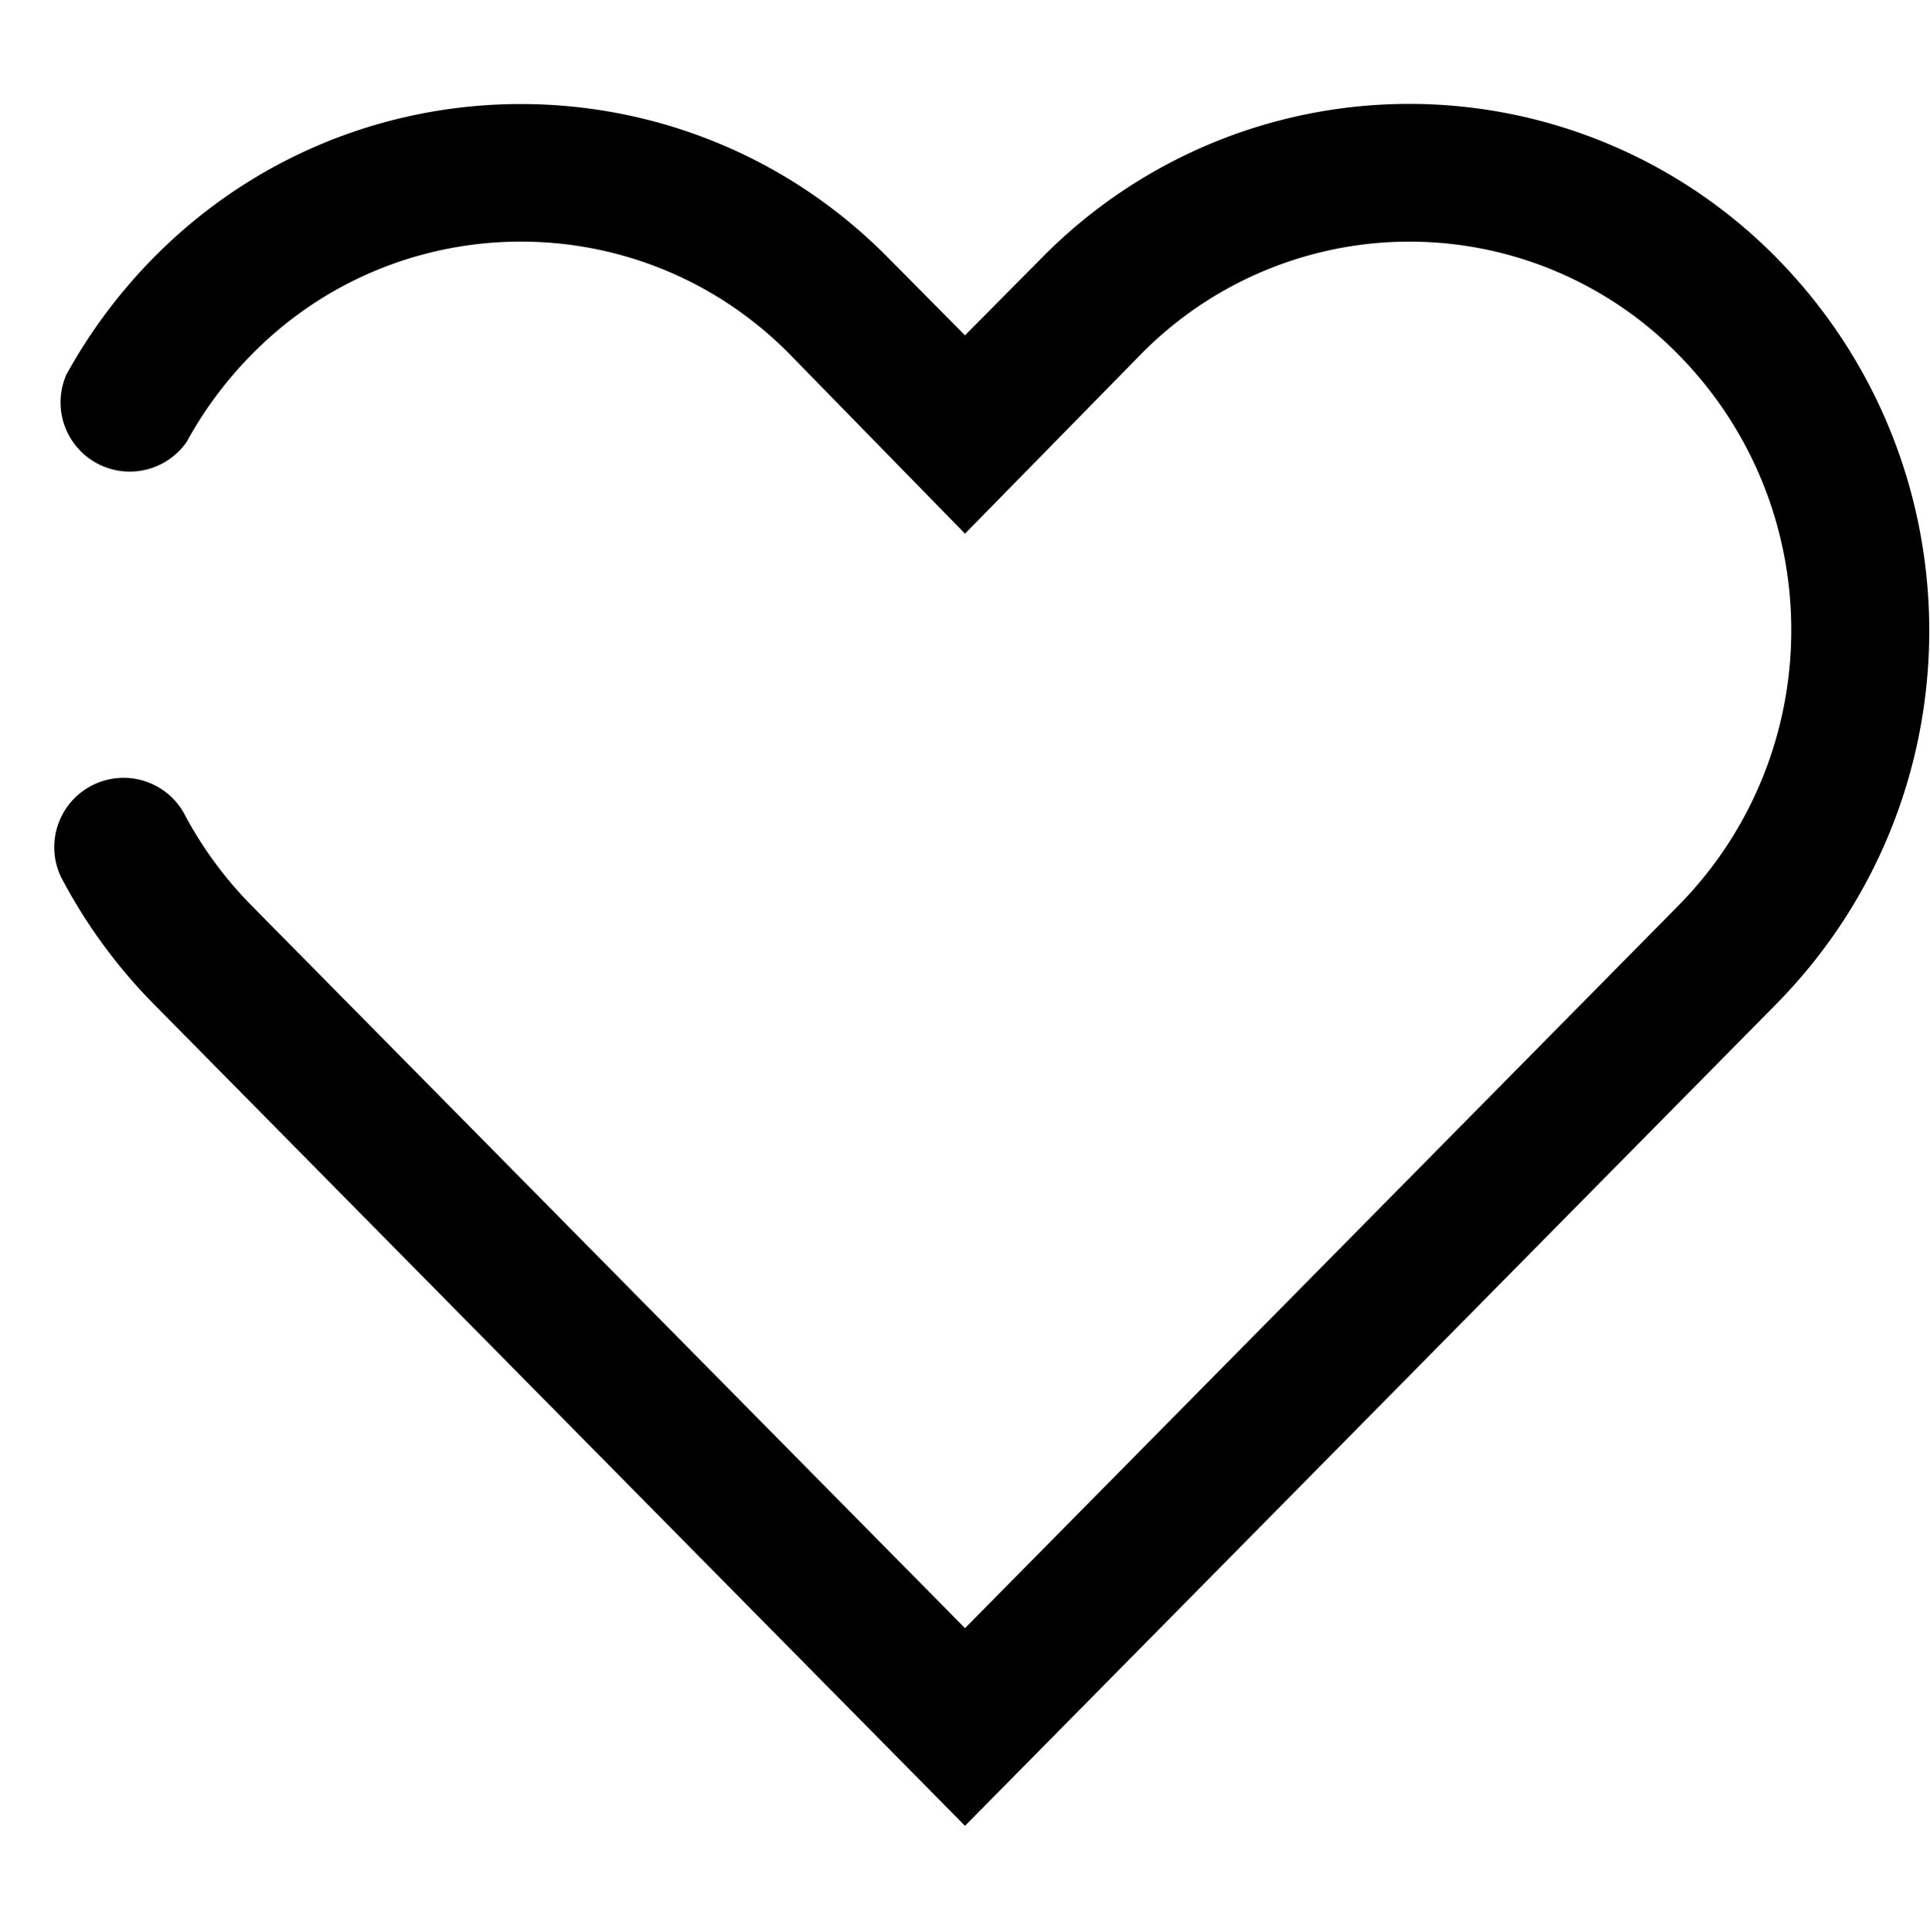 <svg xmlns="http://www.w3.org/2000/svg" viewBox="0 0 2600 2601.84"><defs><style>.cls-1{fill:none;}</style></defs><g id="Layer_2" data-name="Layer 2"><g id="Layer_11" data-name="Layer 11"><path d="M2393.74,1351.45,1300,2459.1,206.26,1351.45A716.22,716.22,0,0,1,86,1188.37q-2-3.75-4-7.53a92.91,92.91,0,0,1-8.9-38.85c0-.32,0-.65,0-1s0-.67,0-1a93.35,93.35,0,0,1,173.76-46.4q1.94,3.71,3.93,7.39a528.65,528.65,0,0,0,88.11,118.72L1300,2192.86l961.08-973.14c202.75-205.84,202.75-536.31,0-742.15a507.41,507.41,0,0,0-726.38,1.86L1300,718.77l-235.63-241.2q-3.24-3.29-6.53-6.53c-200.33-196.72-522.2-193.79-718.92,6.53a529.54,529.54,0,0,0-79.21,103q-4.24,7.18-8.21,14.47A93.27,93.27,0,0,1,89.39,504.53a.05.05,0,0,1,0,0q4.61-8.34,9.44-16.6A717.18,717.18,0,0,1,206.26,347.7q4.05-4.11,8.16-8.16C488,70.46,927.94,74.11,1197,347.7l103,103.9,103-103.9a694.39,694.39,0,0,1,990.77,0C2667.43,626.31,2667.43,1072.84,2393.74,1351.45Z"/></g><g id="Container"><rect class="cls-1" width="2600" height="2601.84"/></g></g></svg>